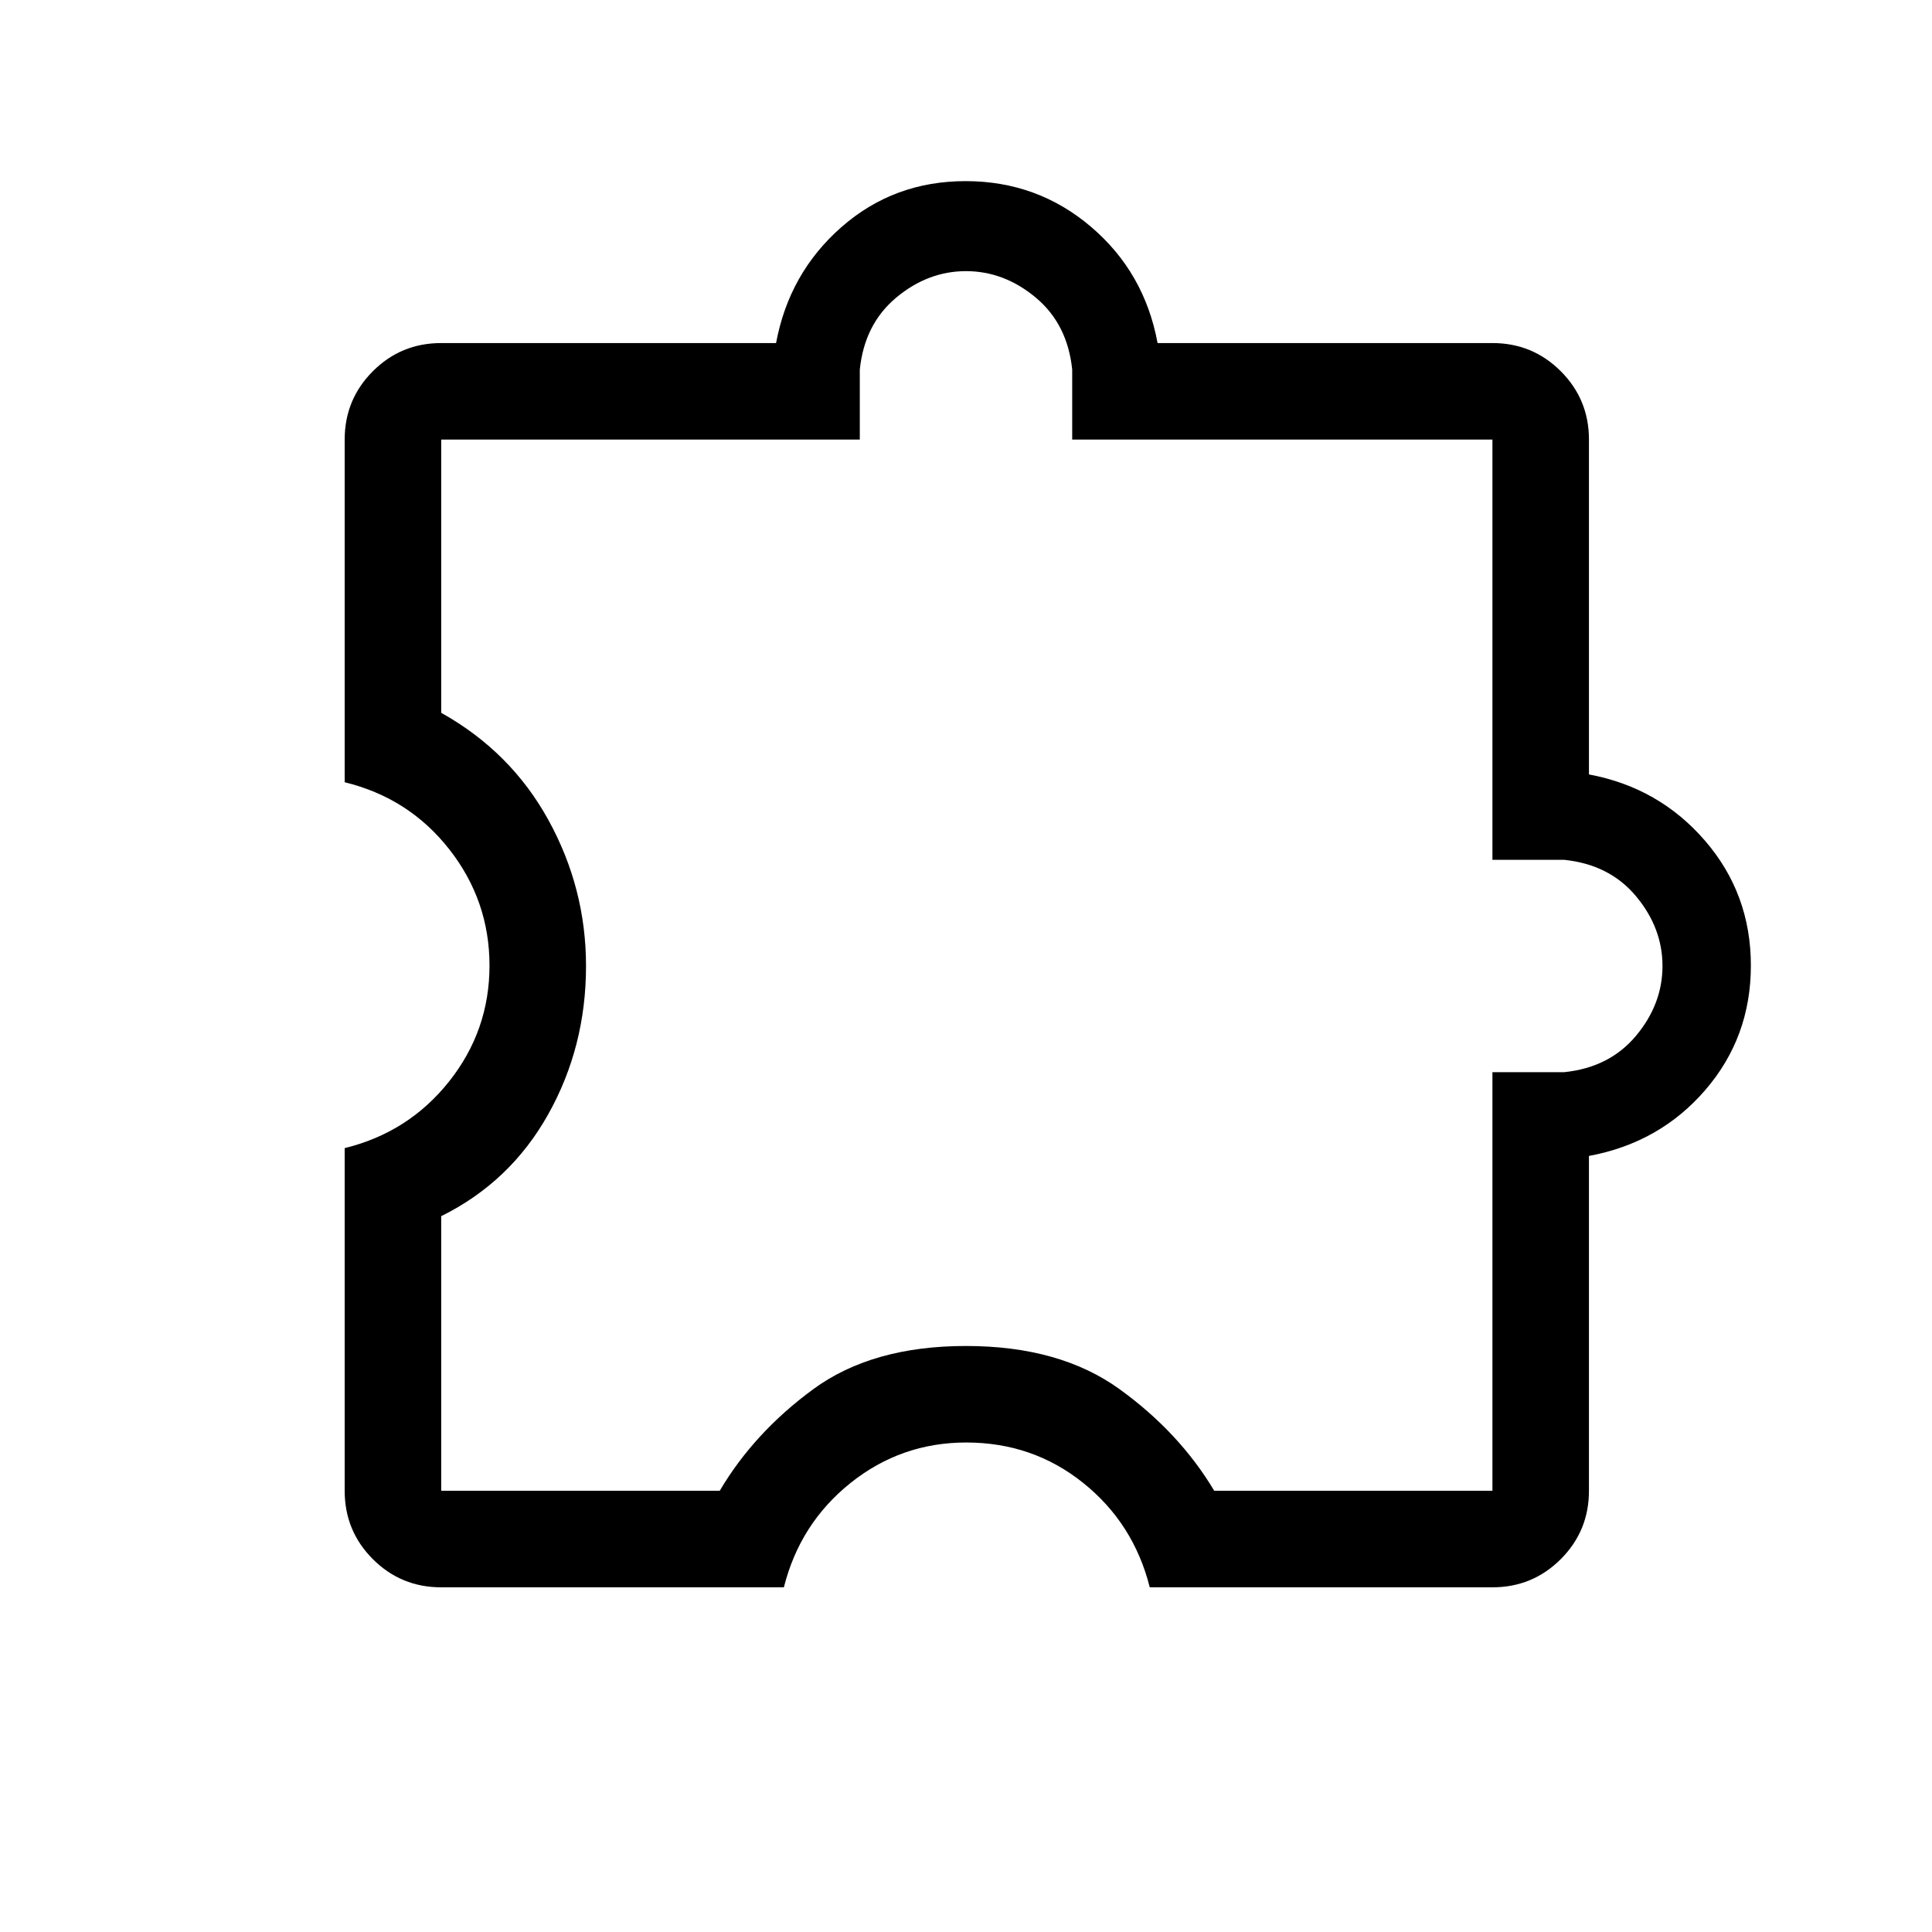 <svg xmlns="http://www.w3.org/2000/svg" height="20" viewBox="0 -960 960 960" width="20"><path d="M389.5-171.27H219.23q-19.96 0-33.96-14t-14-33.96V-389.5q31.77-7.81 51.87-33.11 20.09-25.3 20.09-57.59 0-32.3-20-57.8t-51.96-33.31v-170.27q0-19.95 14-33.96 14-14 33.96-14h166.39q6.5-34.84 32.52-57.65Q444.17-870 479.8-870q35.62 0 62.26 22.65 26.63 22.65 33.13 57.81h166.39q19.95 0 33.96 14 14 14.01 14 33.96v166.39q34.84 6.5 57.65 32.91Q870-515.87 870-480.25q0 35.63-22.65 61.88t-57.81 32.75v166.39q0 19.96-14 33.96-14.01 14-33.96 14H571.31q-8-31.77-33.07-51.87-25.06-20.09-58.12-20.09-32.31 0-57.47 20.09-25.15 20.1-33.15 51.87Zm-170.27-47.96h138.39q17.15-29 46.46-50.48 29.3-21.48 75.92-21.48 46.62 0 76.33 21.48t47.02 50.48h138.23v-208h35.57q22.57-2.31 35.75-18.06 13.18-15.76 13.18-34.71 0-18.95-13.18-34.71-13.18-15.75-35.75-18.06h-35.57v-208.81H532.77v-34.76q-2.31-22.57-18.06-35.75-15.76-13.18-34.71-13.18-18.95 0-34.71 13.18-15.75 13.18-18.06 35.75v34.76h-208v135.77q34.62 19.35 53.29 53.3 18.67 33.94 18.67 72.52 0 40.19-18.83 73.76-18.82 33.57-53.13 50.54v136.46ZM480-480Z"/></svg>
